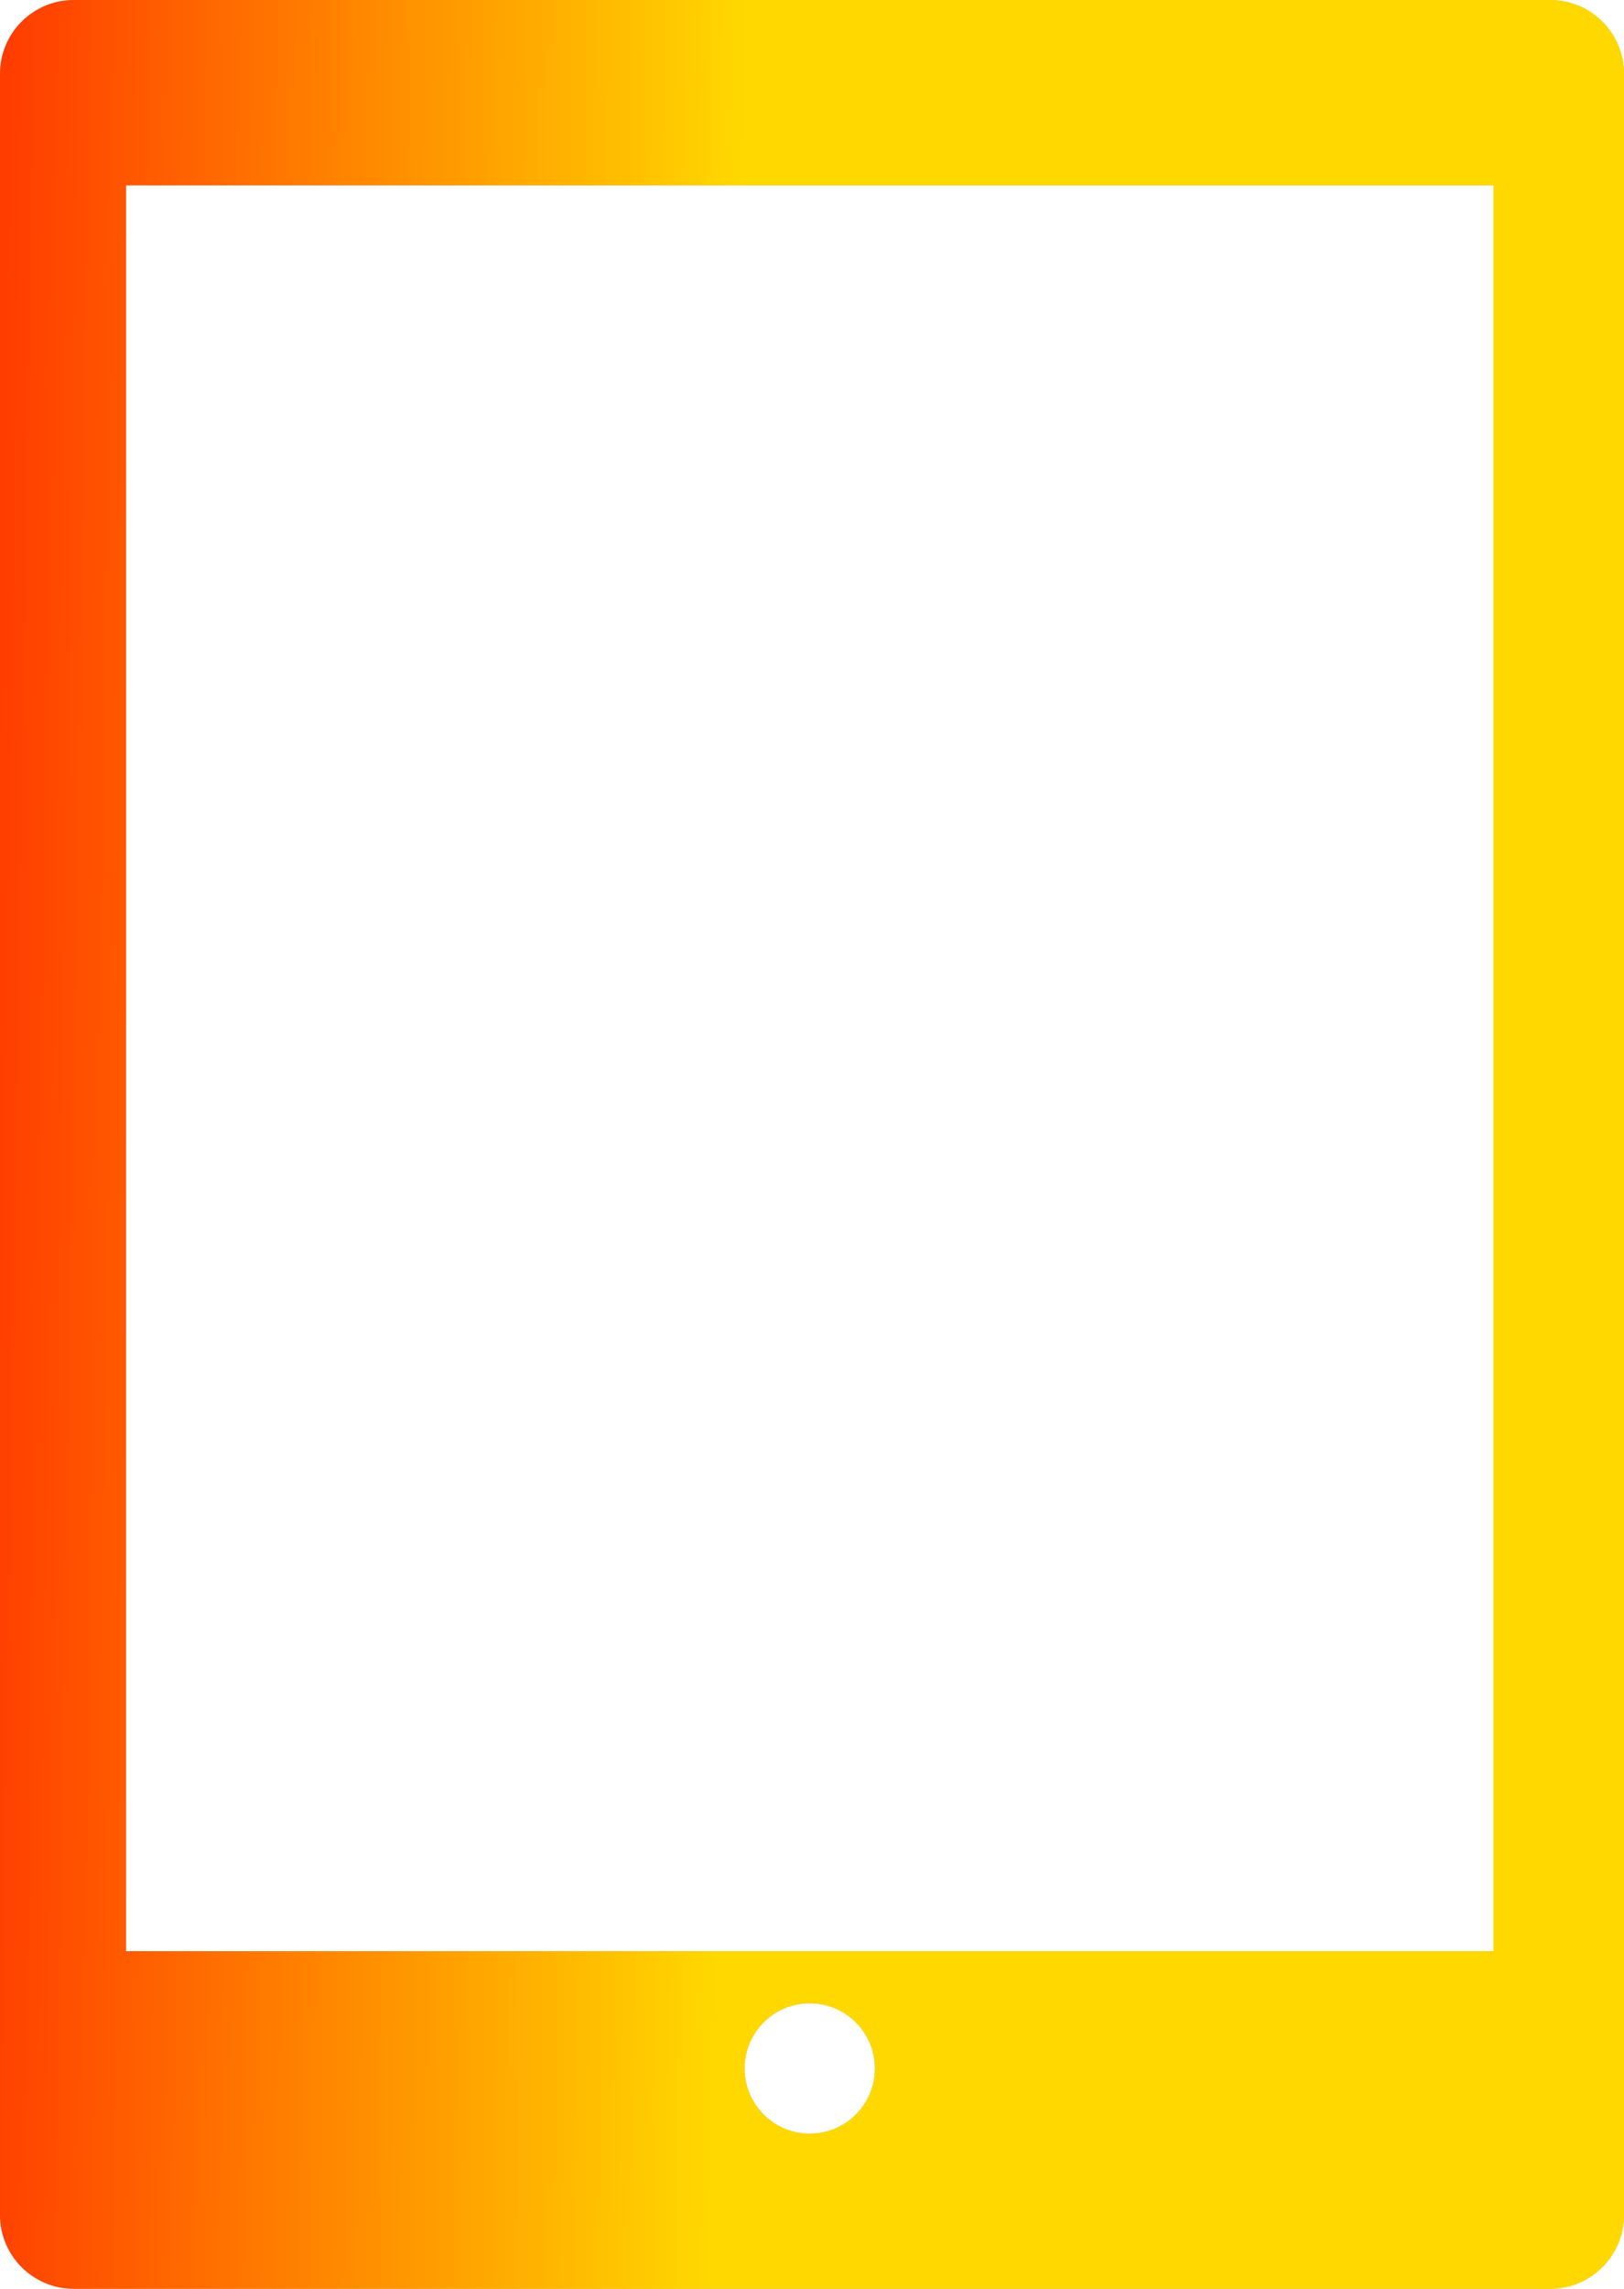 <svg width="22" height="31" viewBox="0 0 22 31" fill="none" xmlns="http://www.w3.org/2000/svg">
<g clip-path="url(#clip0)">
<path fill-rule="evenodd" clip-rule="evenodd" d="M0 1C0 0.447 0.448 -0 1 -0H21C21.552 -0 22 0.447 22 1V30C22 30.552 21.552 31 21 31H1C0.448 31 0 30.552 0 30V1ZM1.708 2.511H20.231V26.427H1.708V2.511ZM10.969 28.898C10.482 28.898 10.087 28.503 10.087 28.015C10.087 27.528 10.482 27.133 10.969 27.133C11.457 27.133 11.852 27.528 11.852 28.015C11.852 28.503 11.457 28.898 10.969 28.898Z" fill="#BDBDBD"/>
<path fill-rule="evenodd" clip-rule="evenodd" d="M0 1C0 0.447 0.448 -0 1 -0H21C21.552 -0 22 0.447 22 1V30C22 30.552 21.552 31 21 31H1C0.448 31 0 30.552 0 30V1ZM1.708 2.511H20.231V26.427H1.708V2.511ZM10.969 28.898C10.482 28.898 10.087 28.503 10.087 28.015C10.087 27.528 10.482 27.133 10.969 27.133C11.457 27.133 11.852 27.528 11.852 28.015C11.852 28.503 11.457 28.898 10.969 28.898Z" fill="url(#paint0_linear)"/>
</g>
<defs>
<linearGradient id="paint0_linear" x1="1.73397e-07" y1="8.893" x2="22.224" y2="9.239" gradientUnits="userSpaceOnUse">
<stop stop-color="#FF3D00"/>
<stop offset="0.448" stop-color="#FFD800"/>
</linearGradient>
<clipPath id="clip0">
<rect width="22" height="31" fill="white"/>
</clipPath>
</defs>
</svg>
